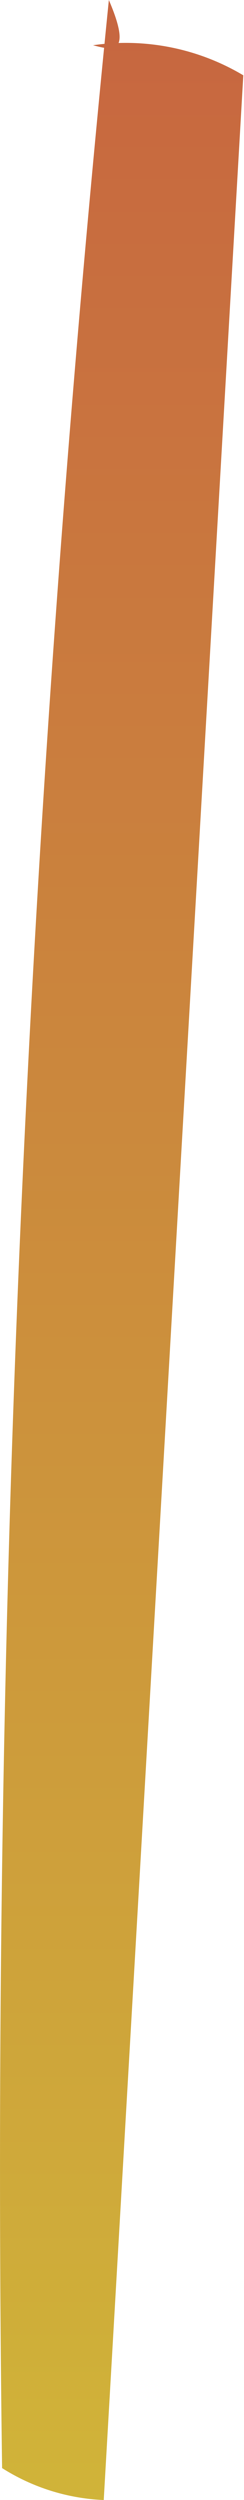 <svg xmlns="http://www.w3.org/2000/svg" xmlns:xlink="http://www.w3.org/1999/xlink" viewBox="0 0 10.49 107.23"><defs><style>.cls-1{fill:url(#New_swatch_4);}</style><linearGradient id="New_swatch_4" x1="5.24" y1="-2.66" x2="5.24" y2="120.14" gradientUnits="userSpaceOnUse"><stop offset="0" stop-color="#c76440"/><stop offset="1" stop-color="#d1bd38"/></linearGradient></defs><g id="Layer_2" data-name="Layer 2"><g id="Layer_6" data-name="Layer 6"><path class="cls-1" d="M4.68,0A926.29,926.29,0,0,0,.09,105.86a8.85,8.85,0,0,0,4.37,1.37l6-104A9.88,9.88,0,0,0,4,1.94C4.83,2.16,5.7,2.38,4.68,0Z"/></g></g></svg>